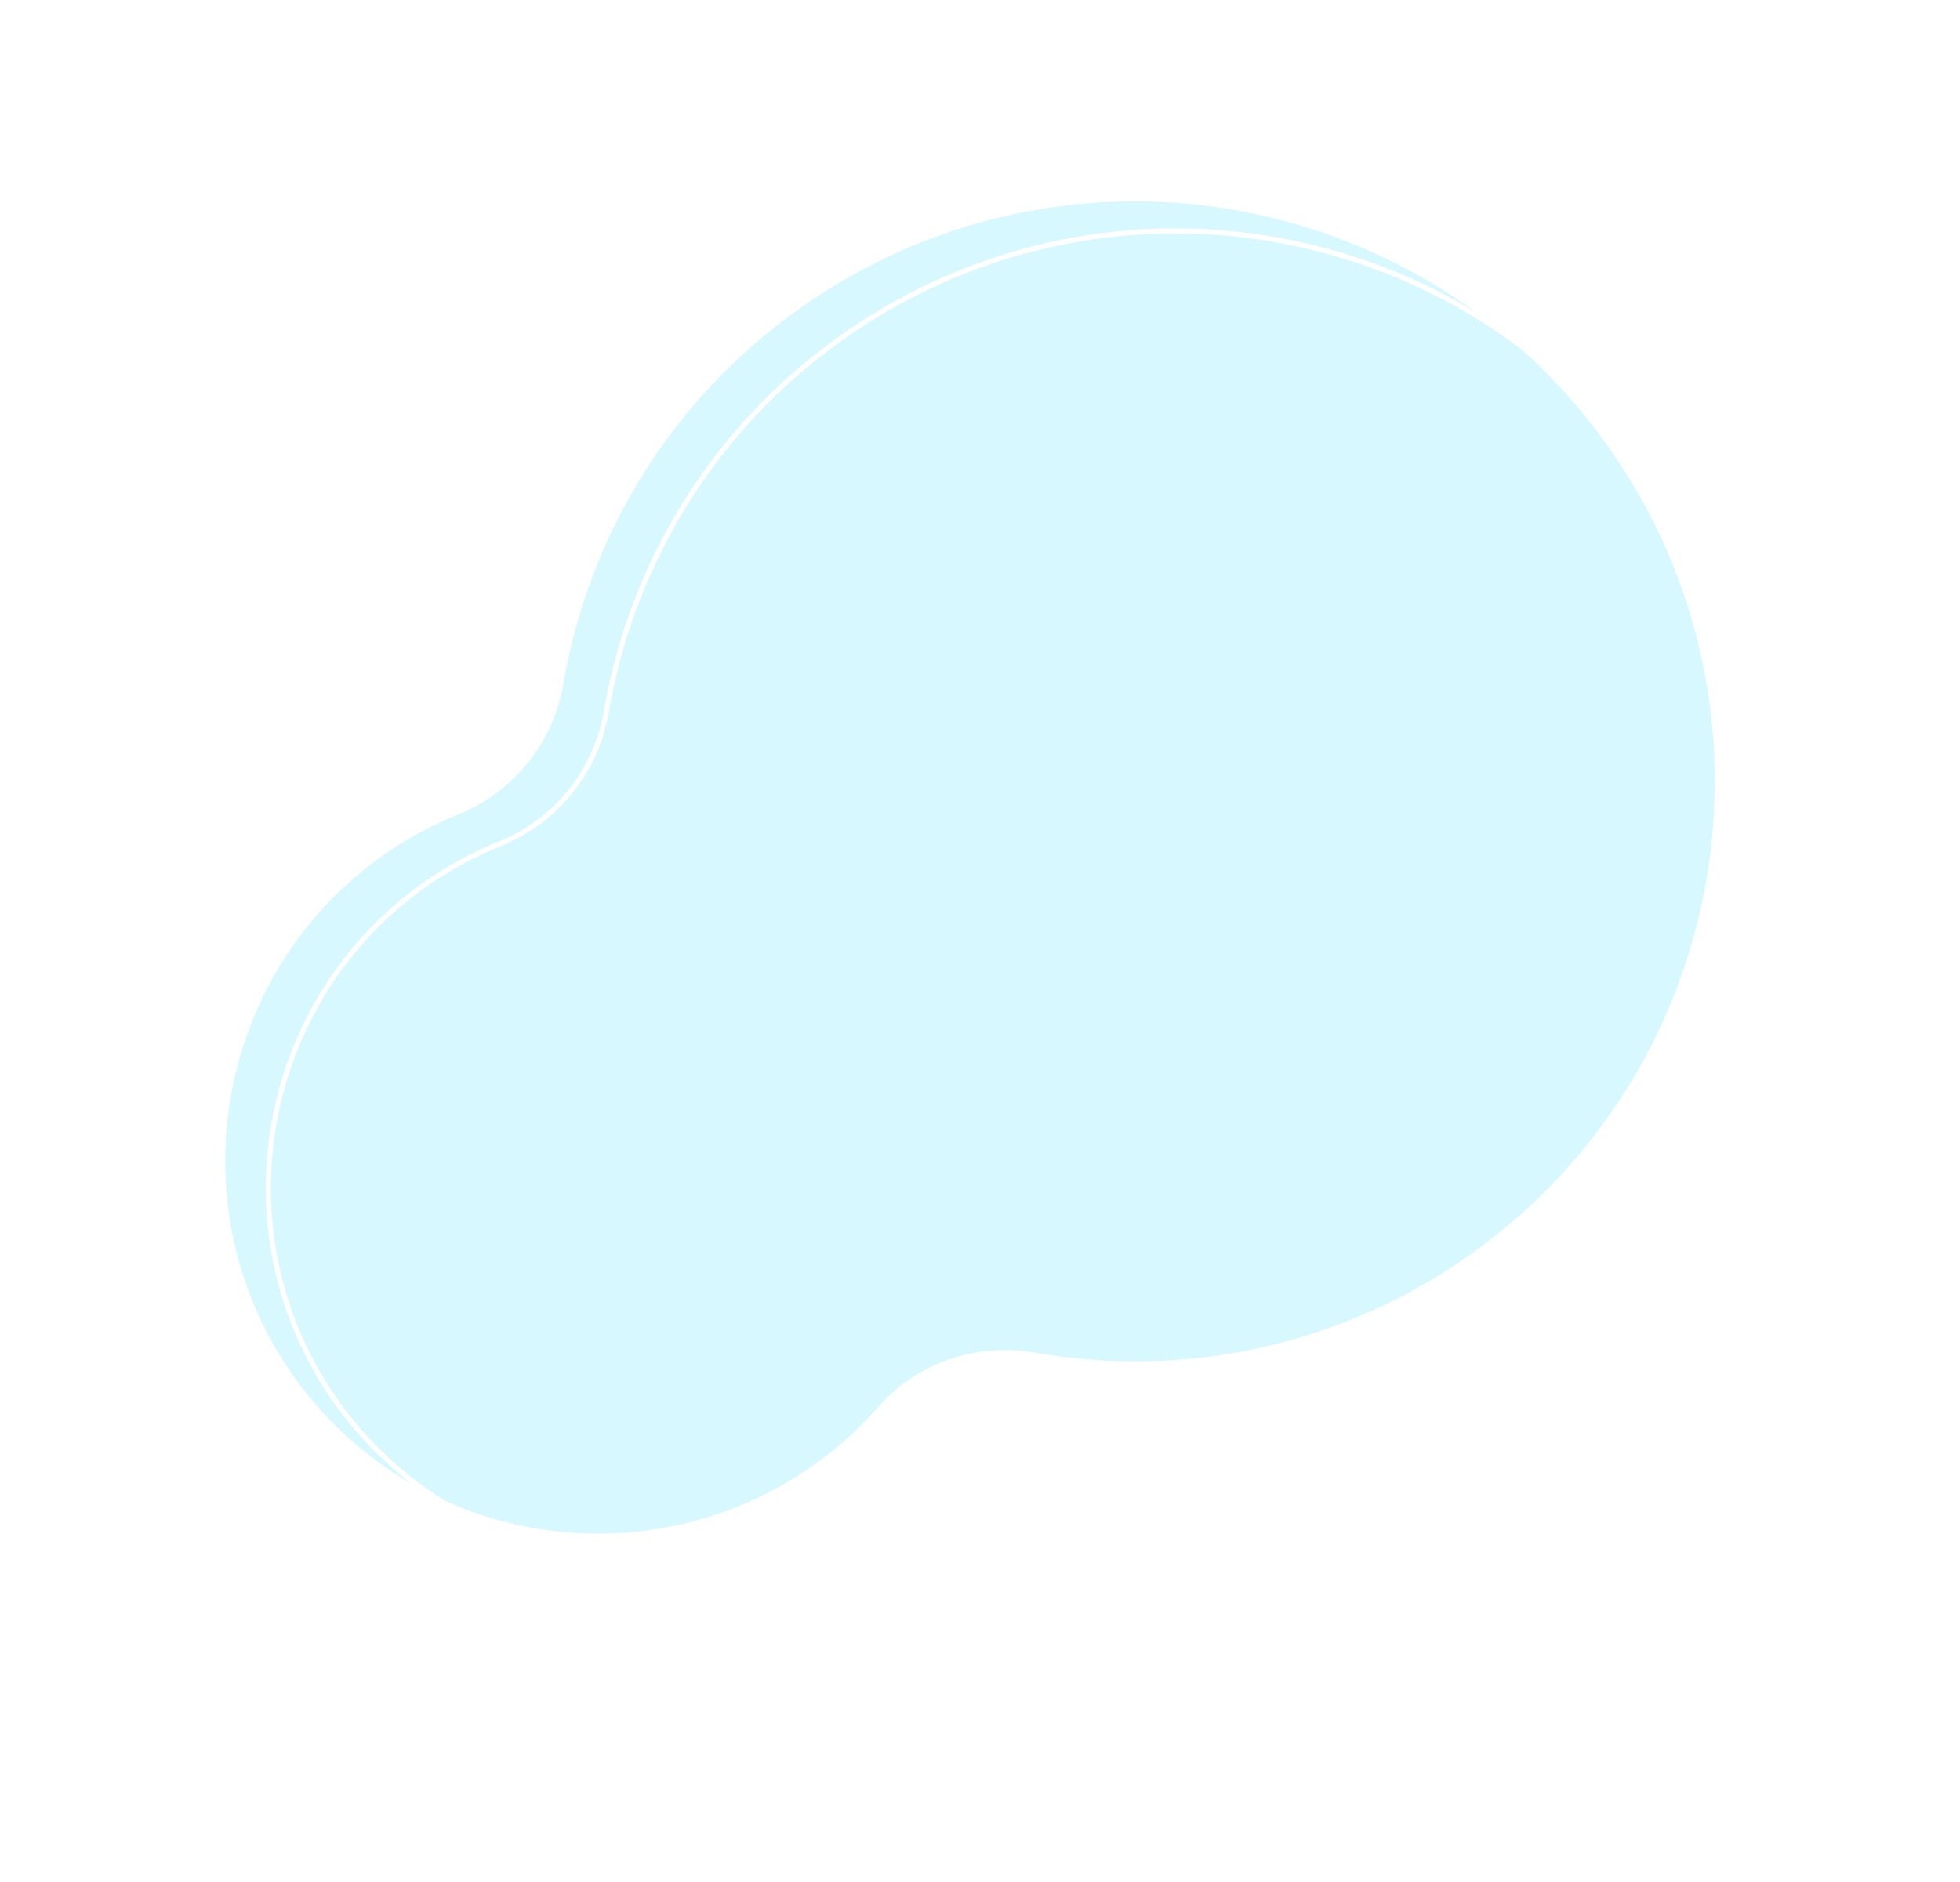 <svg width="580" height="557" viewBox="0 0 580 557" fill="none" xmlns="http://www.w3.org/2000/svg"><g opacity=".9"><g filter="url(#filter0_ii)"><path d="M248.157 99.667c-38.376 27.384-62.079 67.731-69.467 110.864-2.962 17.36-14.704 31.879-31.042 38.523a111.512 111.512 0 00-22.944 12.587c-49.108 35.145-60.789 103.954-26.05 153.353 35.318 50.212 104.66 61.921 154.495 26.361 7.051-5.032 13.386-10.781 18.85-17.033 11.509-13.125 29.145-18.955 46.32-15.965 43.695 7.602 90.254-1.575 129.172-29.346 77.159-55.059 95.064-162.181 40.005-239.339-55.204-77.362-161.977-95.209-239.339-40.005z" fill="#D3F7FF"/></g><path d="M147.929 249.749h.002c16.576-6.741 28.492-21.473 31.498-39.091 7.357-42.947 30.956-83.116 69.164-110.38 77.024-54.964 183.329-37.195 238.293 39.83 54.818 76.821 36.991 183.474-39.83 238.292-38.748 27.65-85.102 36.787-128.608 29.218-17.421-3.033-35.323 2.879-47.013 16.209l-.001.001c-5.425 6.208-11.716 11.918-18.721 16.916-49.496 35.32-118.368 23.689-153.446-26.182-34.501-49.061-22.9-117.406 25.873-152.311a110.776 110.776 0 0122.789-12.502z" stroke="#fff" stroke-width="1.5"/></g><defs><filter id="filter0_ii" x="-8" y="-4" width="595.163" height="560.091" filterUnits="userSpaceOnUse" color-interpolation-filters="sRGB"><feFlood flood-opacity="0" result="BackgroundImageFix"/><feBlend in="SourceGraphic" in2="BackgroundImageFix" result="shape"/><feColorMatrix in="SourceAlpha" values="0 0 0 0 0 0 0 0 0 0 0 0 0 0 0 0 0 0 127 0" result="hardAlpha"/><feOffset dx="-4" dy="-4"/><feGaussianBlur stdDeviation="35"/><feComposite in2="hardAlpha" operator="arithmetic" k2="-1" k3="1"/><feColorMatrix values="0 0 0 0 1 0 0 0 0 1 0 0 0 0 1 0 0 0 0.8 0"/><feBlend in2="shape" result="effect1_innerShadow"/><feColorMatrix in="SourceAlpha" values="0 0 0 0 0 0 0 0 0 0 0 0 0 0 0 0 0 0 127 0" result="hardAlpha"/><feOffset dx="-8" dy="-4"/><feGaussianBlur stdDeviation="25"/><feComposite in2="hardAlpha" operator="arithmetic" k2="-1" k3="1"/><feColorMatrix values="0 0 0 0 1 0 0 0 0 1 0 0 0 0 1 0 0 0 0.8 0"/><feBlend in2="effect1_innerShadow" result="effect2_innerShadow"/></filter></defs></svg>